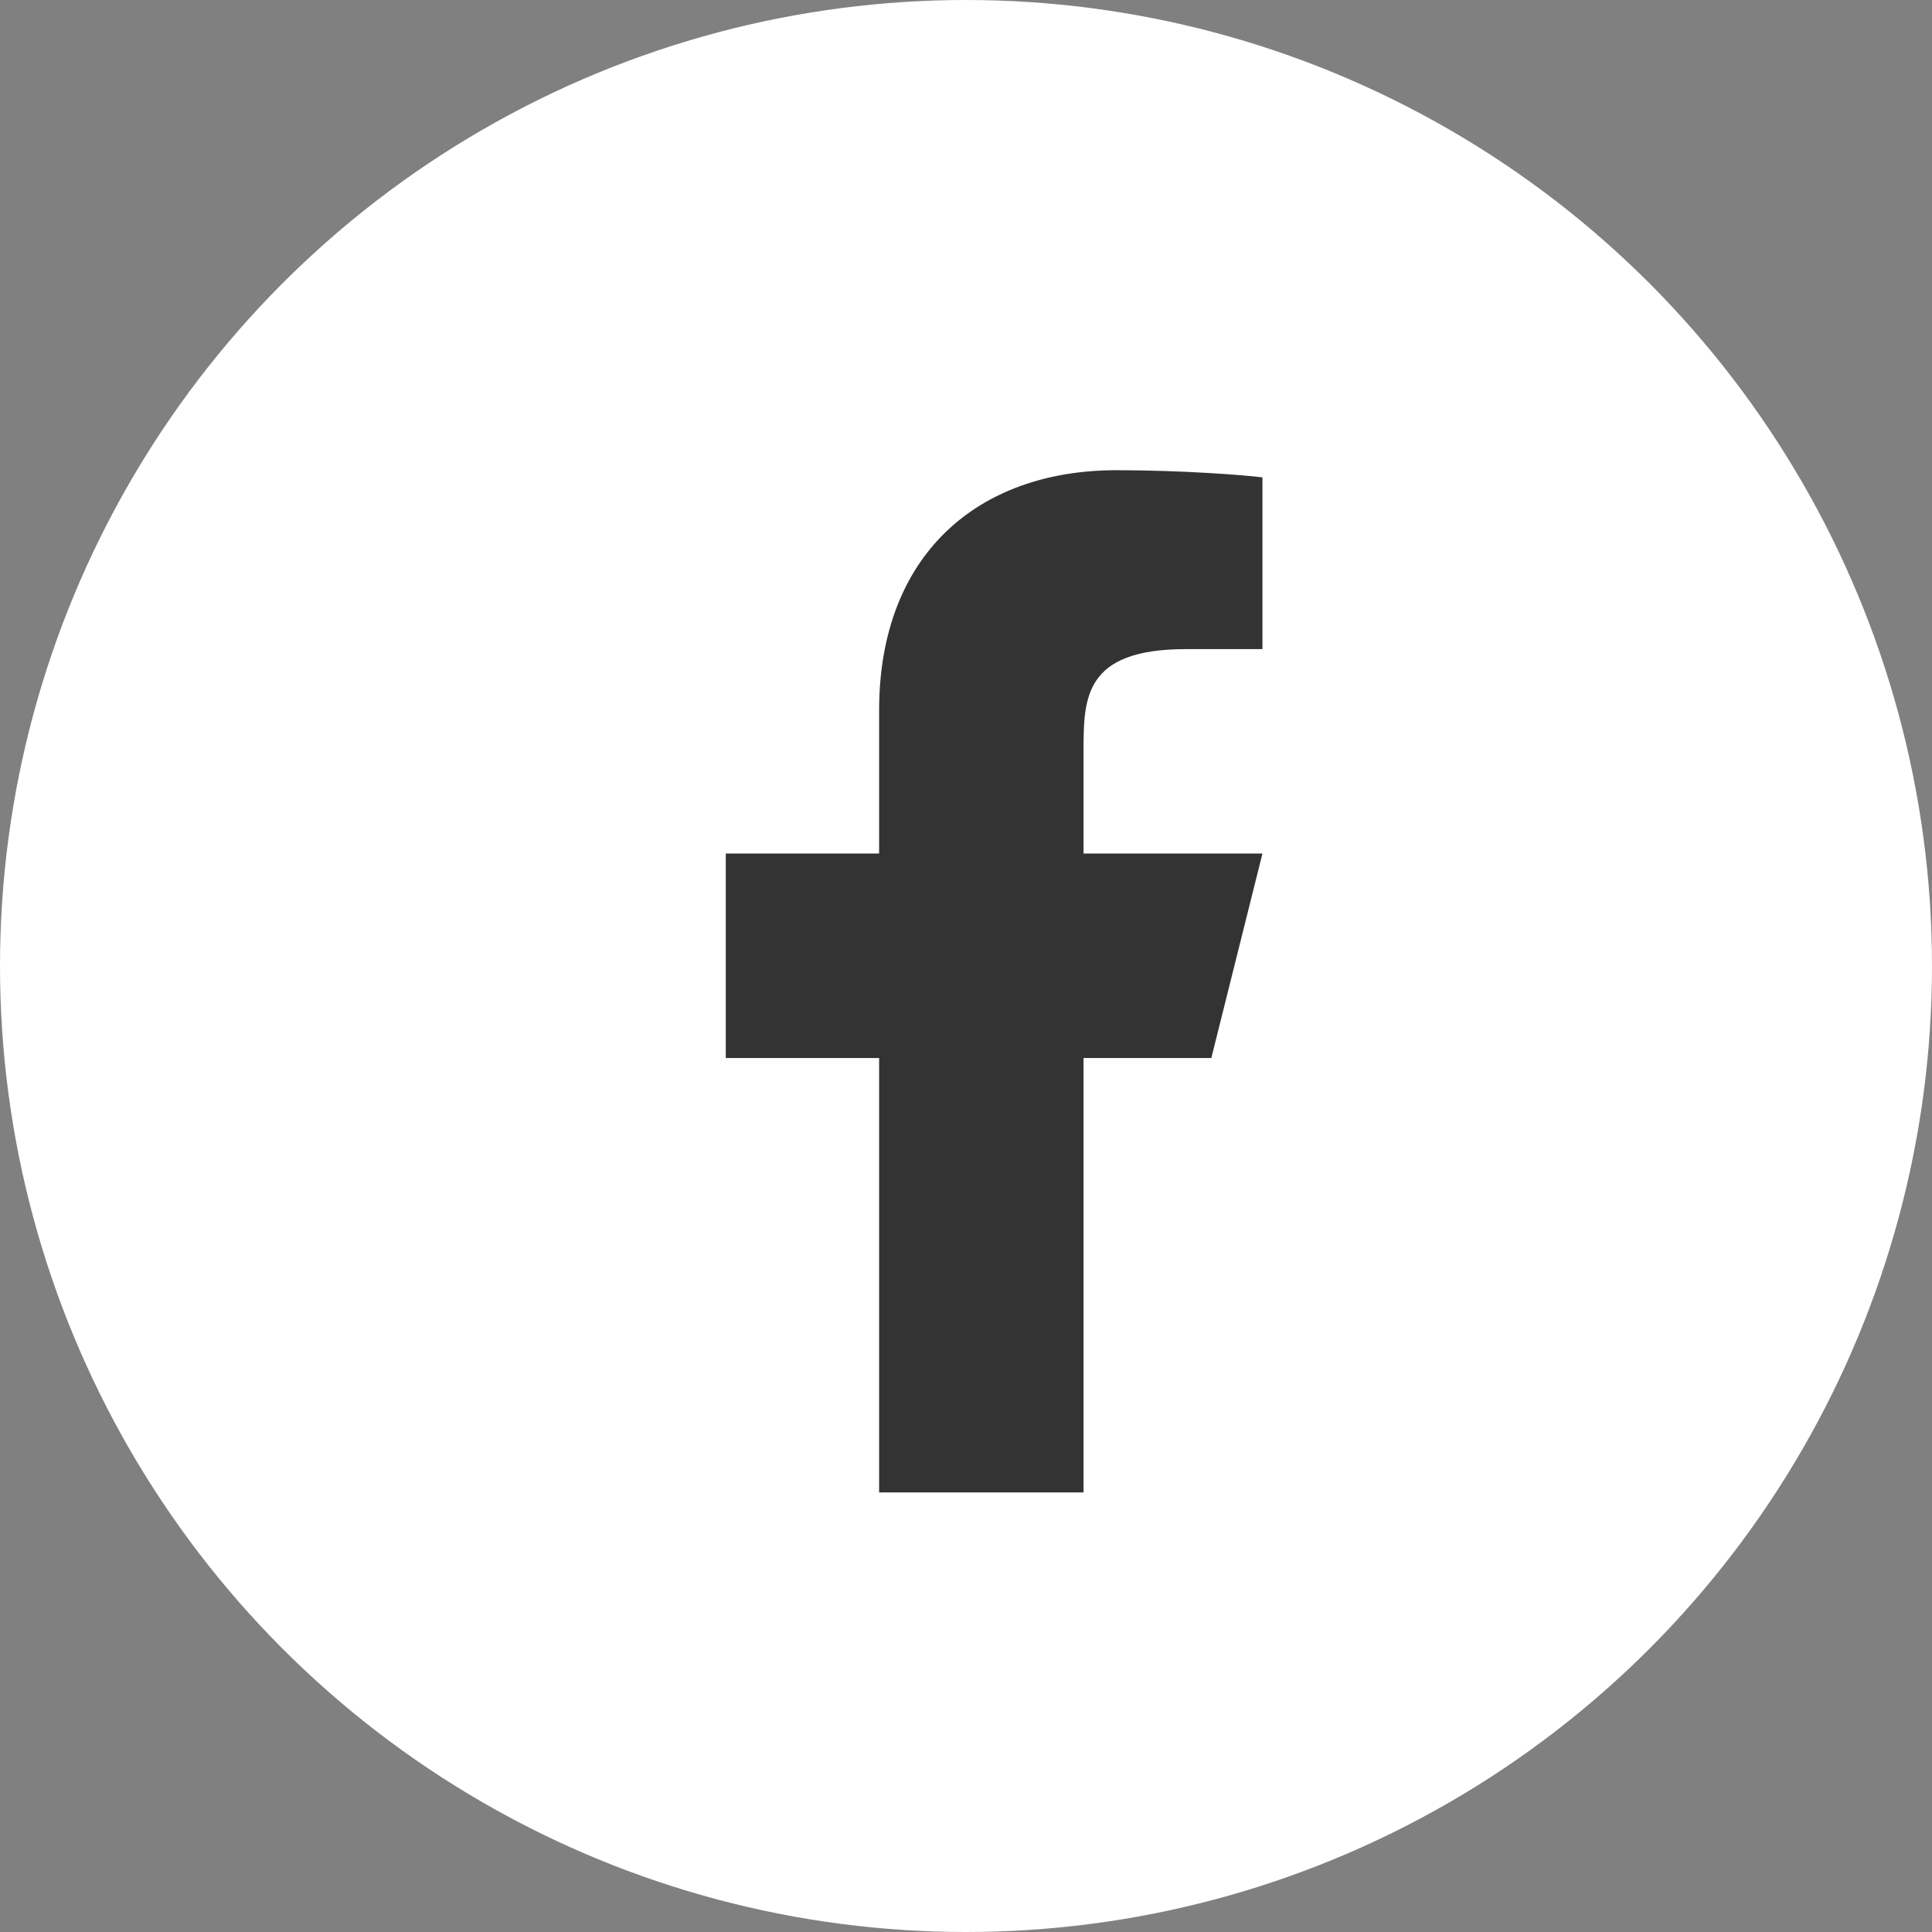 <svg width="63" height="63" viewBox="0 0 63 63" fill="none" xmlns="http://www.w3.org/2000/svg">
<rect x="0" y="0" width="63" height="63" fill="#808080" stroke="none"/>
<circle cx="31.5" cy="31.5" r="31.5" fill="white"/>
<path d="M35.333 34.5H39.5L41.167 27.833H35.333V24.5C35.333 22.783 35.333 21.167 38.667 21.167H41.167V15.567C40.623 15.495 38.572 15.333 36.405 15.333C31.88 15.333 28.667 18.095 28.667 23.167V27.833H23.667V34.5H28.667V48.667H35.333V34.5Z" fill="#333333"/>
</svg>
